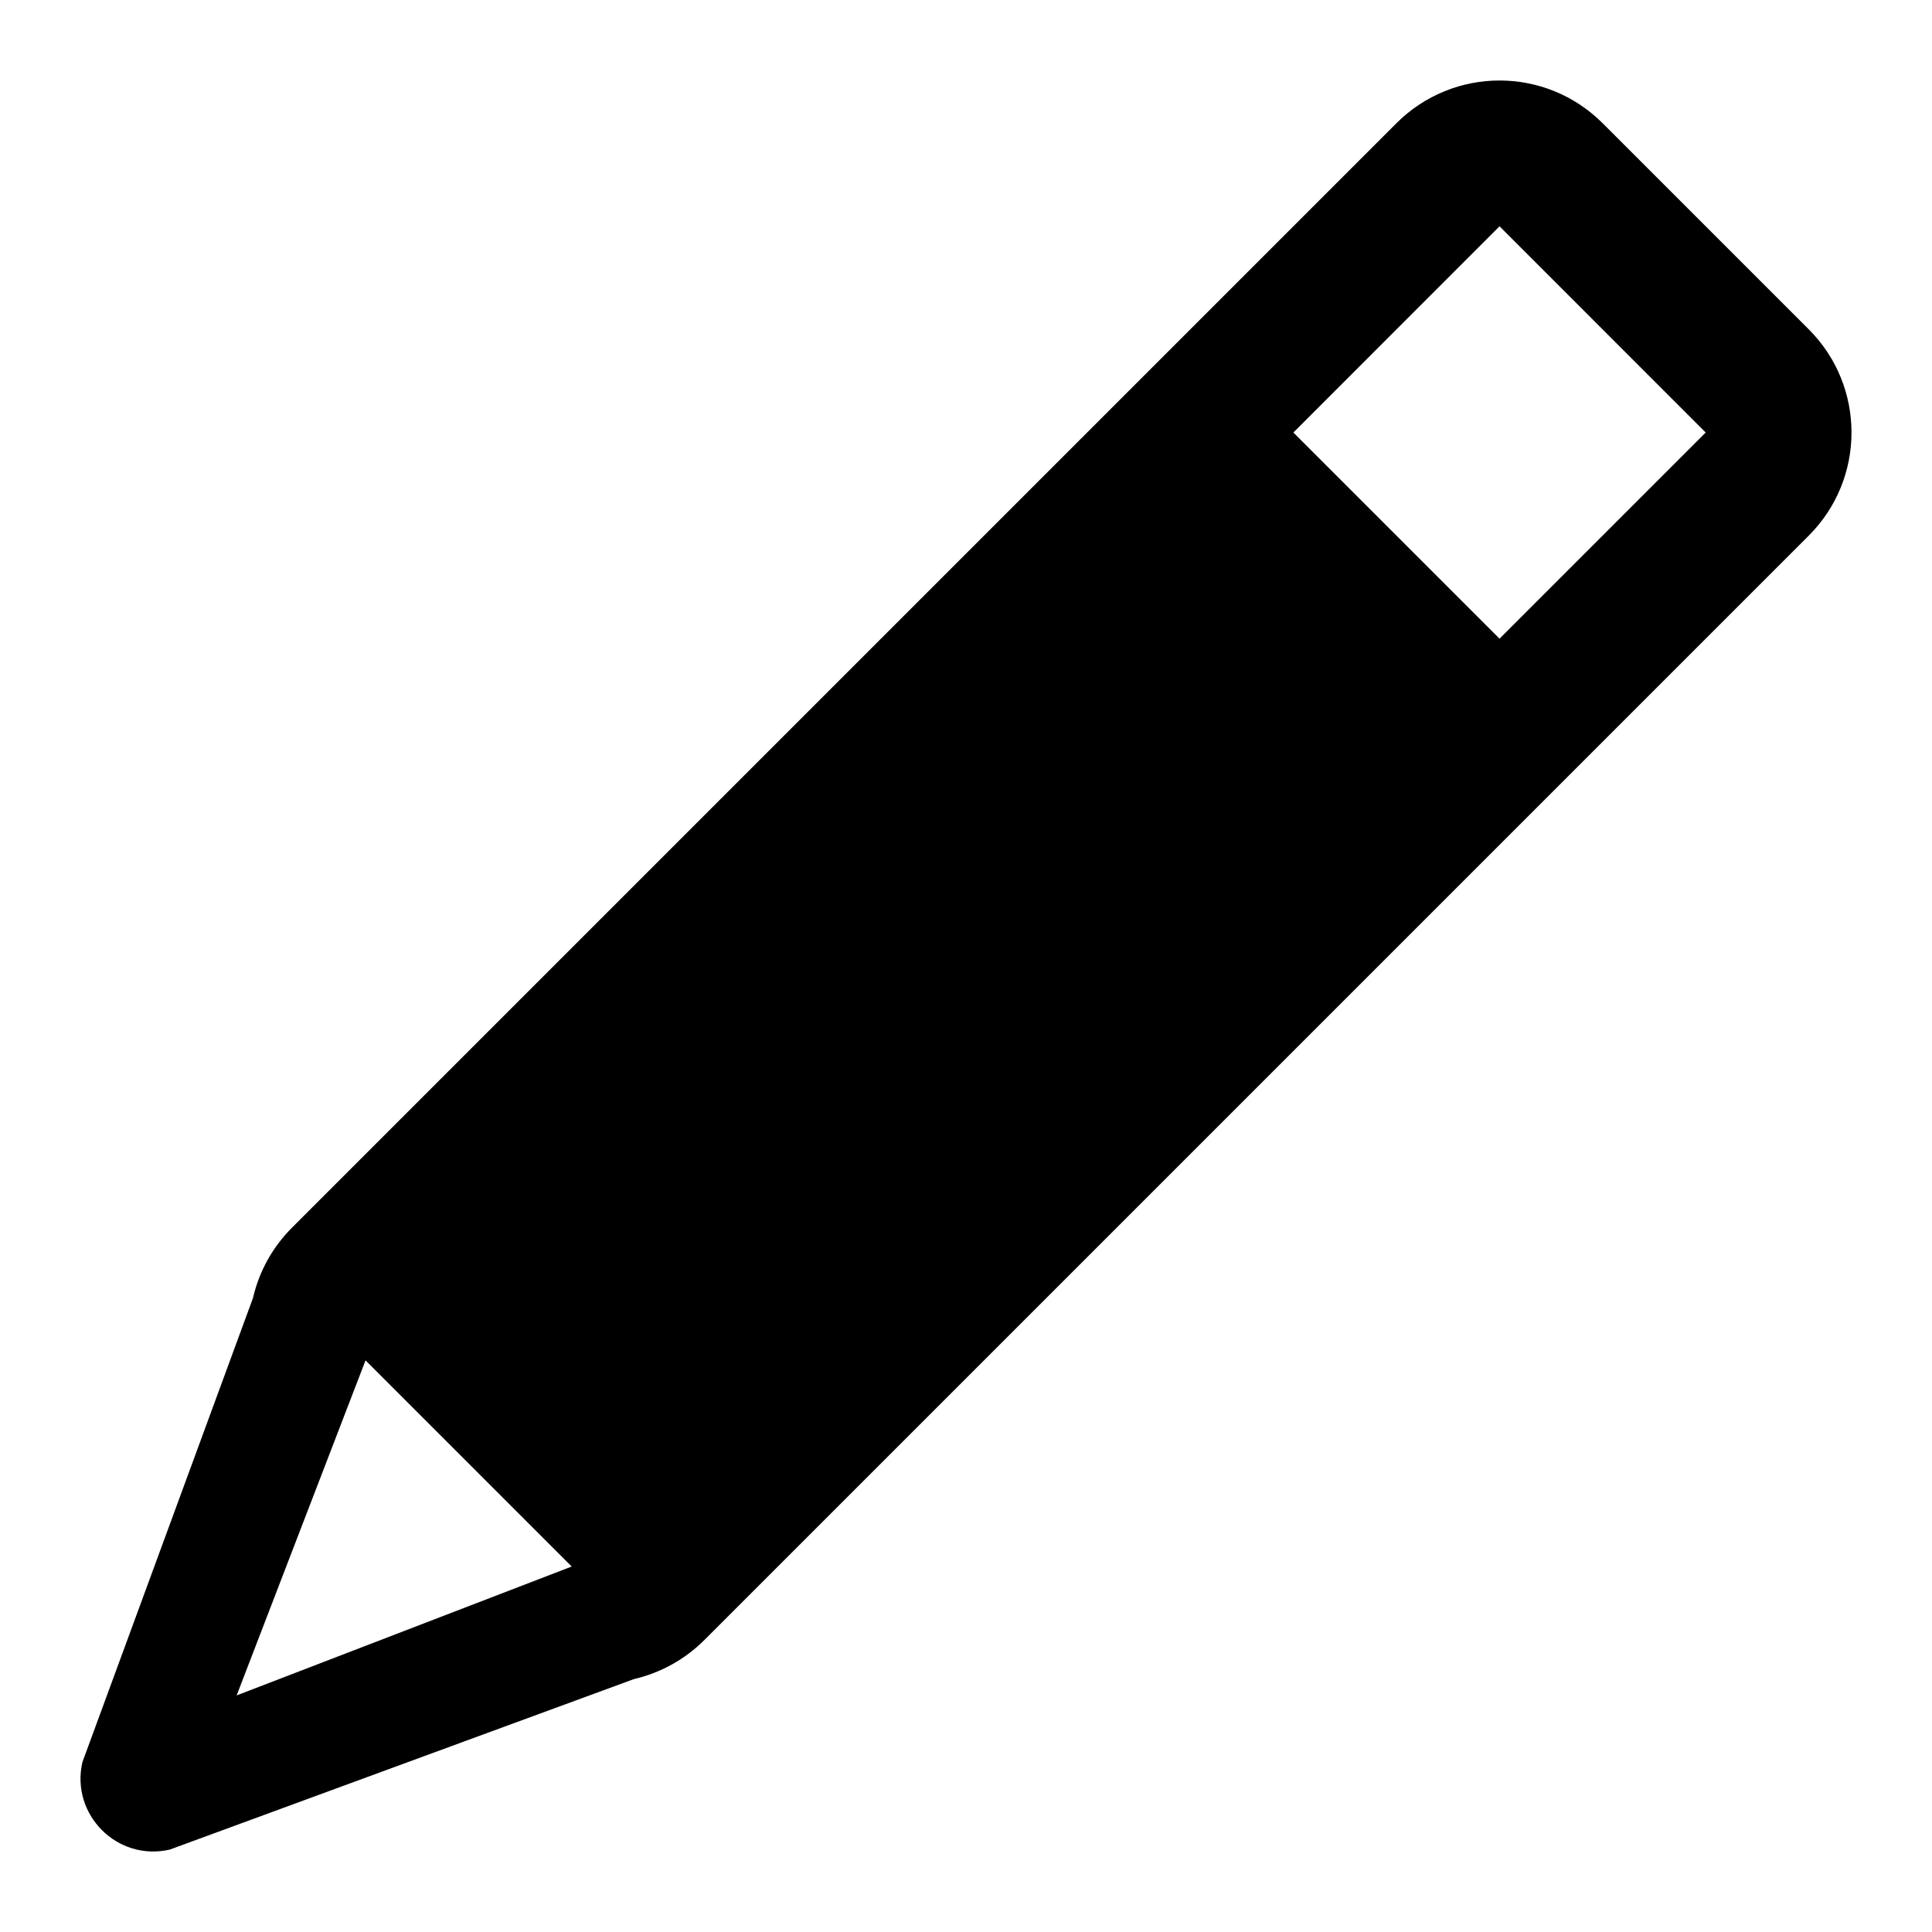 <svg viewBox="0 0 1920 1920" version="1.1" xmlns="http://www.w3.org/2000/svg">
    <path d="M1490.22 634.72l-204.88-204.88 204.88-204.96 204.88 204.96-204.88 204.88zM235.18 1684.88l128.08-332.96 204.88 204.88-332.96 128.08zm1562.4-1357.52L1592.7 122.48c-56.64-56.64-148.32-56.64-204.96 0l-1097.6 1097.6c-19.2 19.2-32.64 43.36-38.72 69.84L81.9 1751.198c-12 52.16 34.72 98.96 86.88 86.88l461.28-169.44c26.48-6.16 50.72-19.6 69.92-38.8l1097.6-1097.6c56.56-56.56 56.56-148.32 0-204.88z" stroke="none" stroke-width="1" fill-rule="evenodd"/>
</svg>
